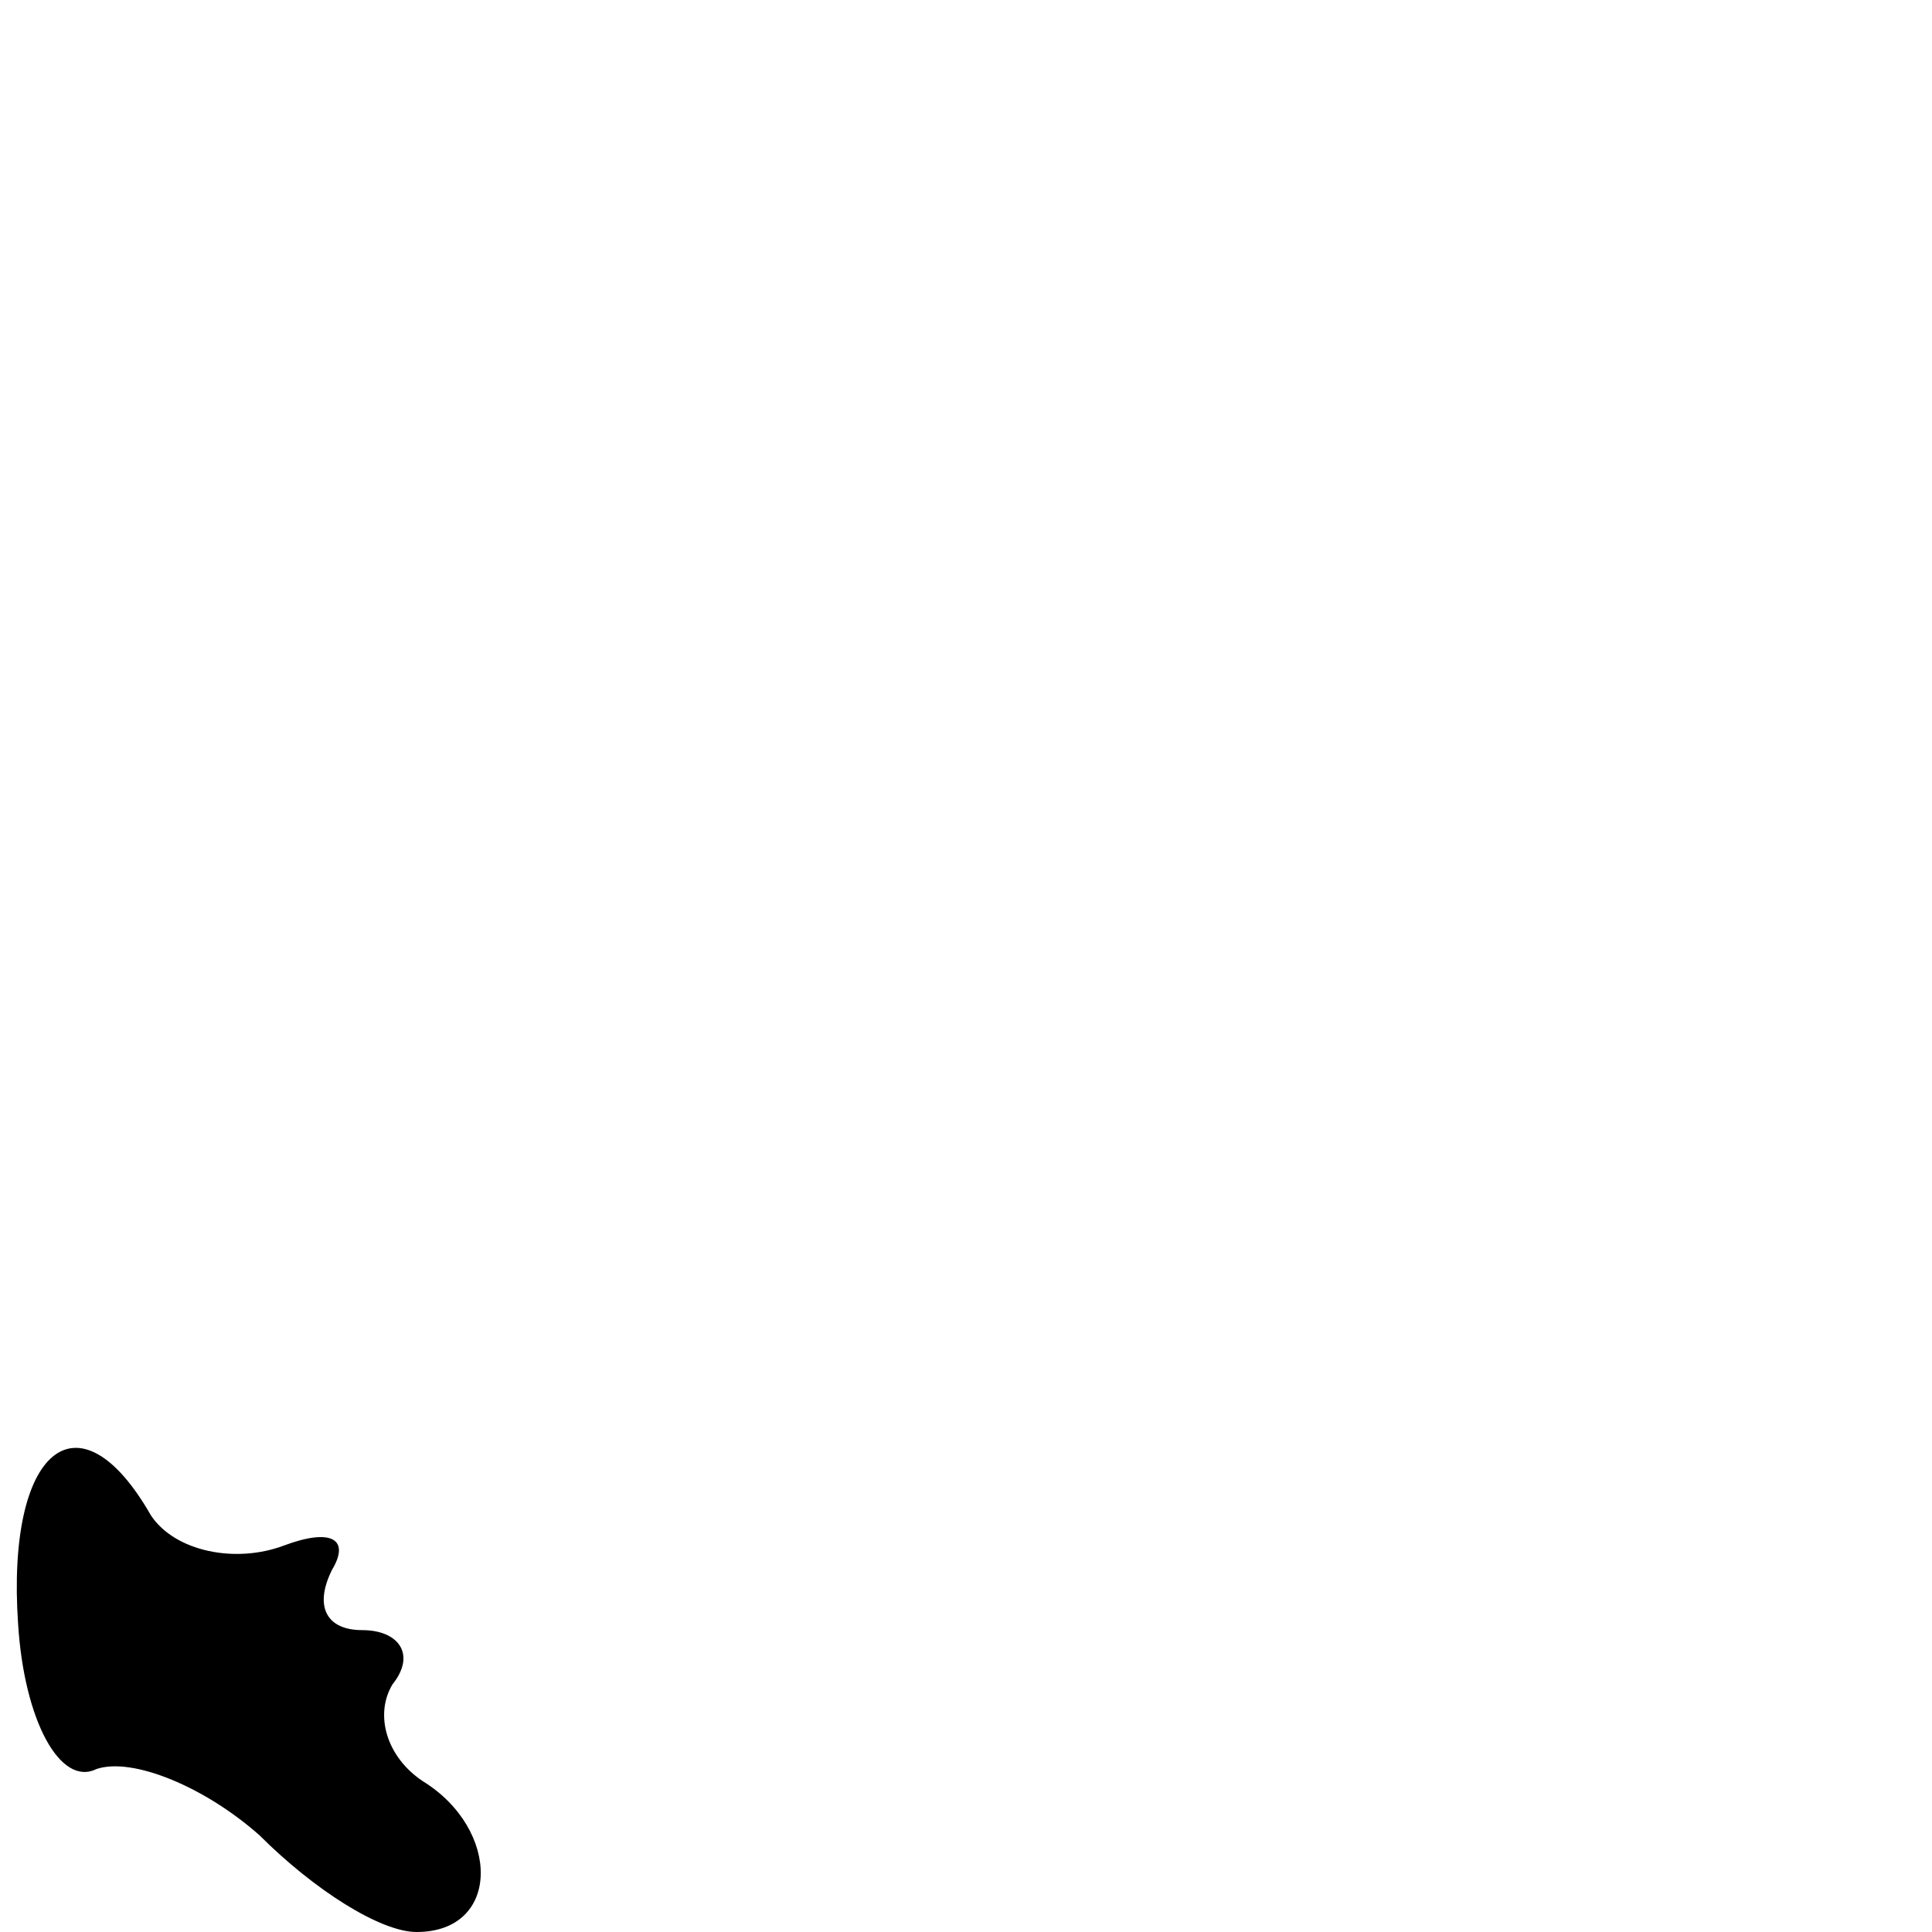 <?xml version="1.0" standalone="no"?>
<!DOCTYPE svg PUBLIC "-//W3C//DTD SVG 20010904//EN"
 "http://www.w3.org/TR/2001/REC-SVG-20010904/DTD/svg10.dtd">
<svg version="1.0" xmlns="http://www.w3.org/2000/svg"
 width="32pt" height="32pt" viewBox="0 0 32 32"
 preserveAspectRatio="xMidYMid meet">
<g transform="translate(0,32) scale(0.1,-0.1)"
fill="#000000" stroke="none">
<path fill="#000000" stroke="none" d="M3 51 c1 -16 7 -27 13 -24 6 2 18 -3
27 -11 9 -9 20 -16 26 -16 14 0 14 17 1 25 -6 4 -8 11 -5 16 4 5 1 9 -5 9 -6
0 -8 4 -5 10 3 5 0 7 -8 4 -8 -3 -18 -1 -22 5 -12 21 -24 11 -22 -18z"/>
</g>
</svg>
